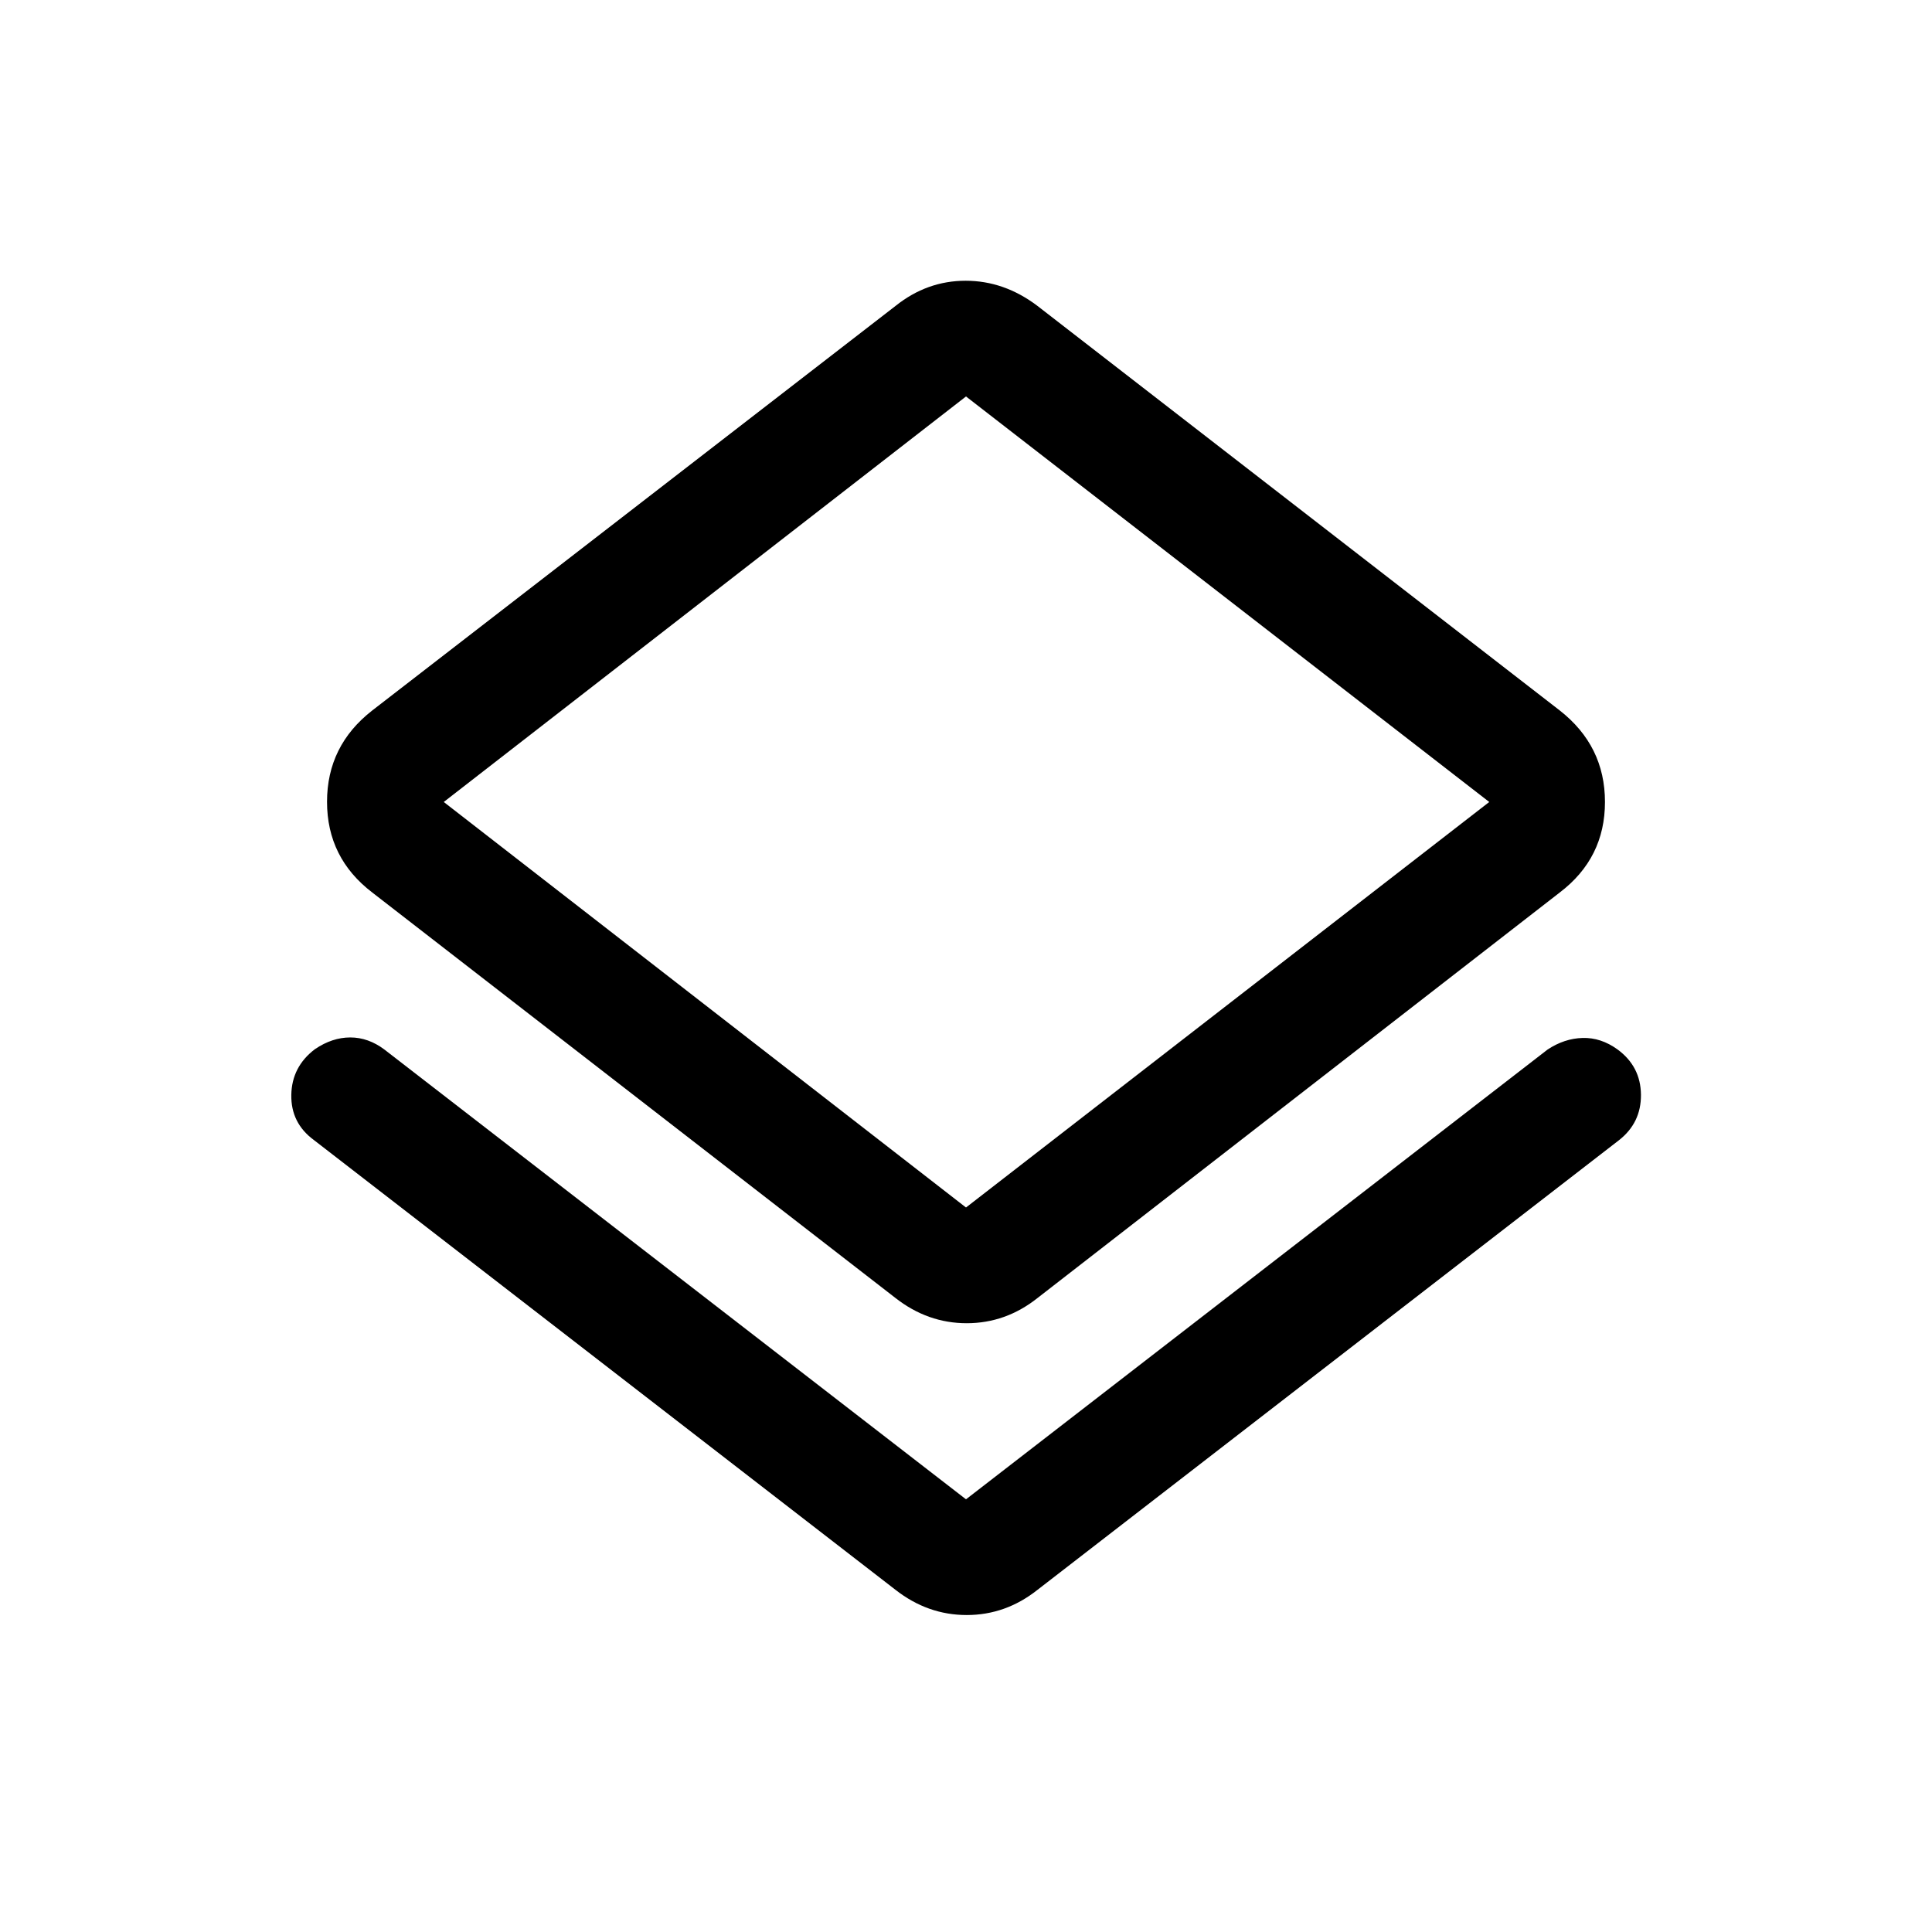 <svg xmlns="http://www.w3.org/2000/svg" height="48" viewBox="0 -960 960 960" width="48"><path d="M156-393.5q-11.5-8.44-11.25-22.47t11.77-22.73q8.57-5.8 17.53-5.8 8.95 0 16.95 6L480-215l289-223.5q8.32-5.5 17.41-5.75t17.34 5.72q11.5 8.45 11.63 22.49.12 14.04-11.05 22.7L515.5-170q-15.78 12.5-35.14 12.5T445-170L156-393.5ZM445-315 185-516.5q-22.5-17.18-22.5-45.09 0-27.91 22.5-45.41l260-201q15.63-12.5 34.82-12.5 19.18 0 35.68 12.5L775-607q22.5 17.59 22.5 45.5t-22.5 45L515.5-315q-15.78 12.5-35.14 12.5T445-315Zm35-45 260-201.5L480-763 220.5-561.5 480-360Zm0-201.5Z"/></svg>